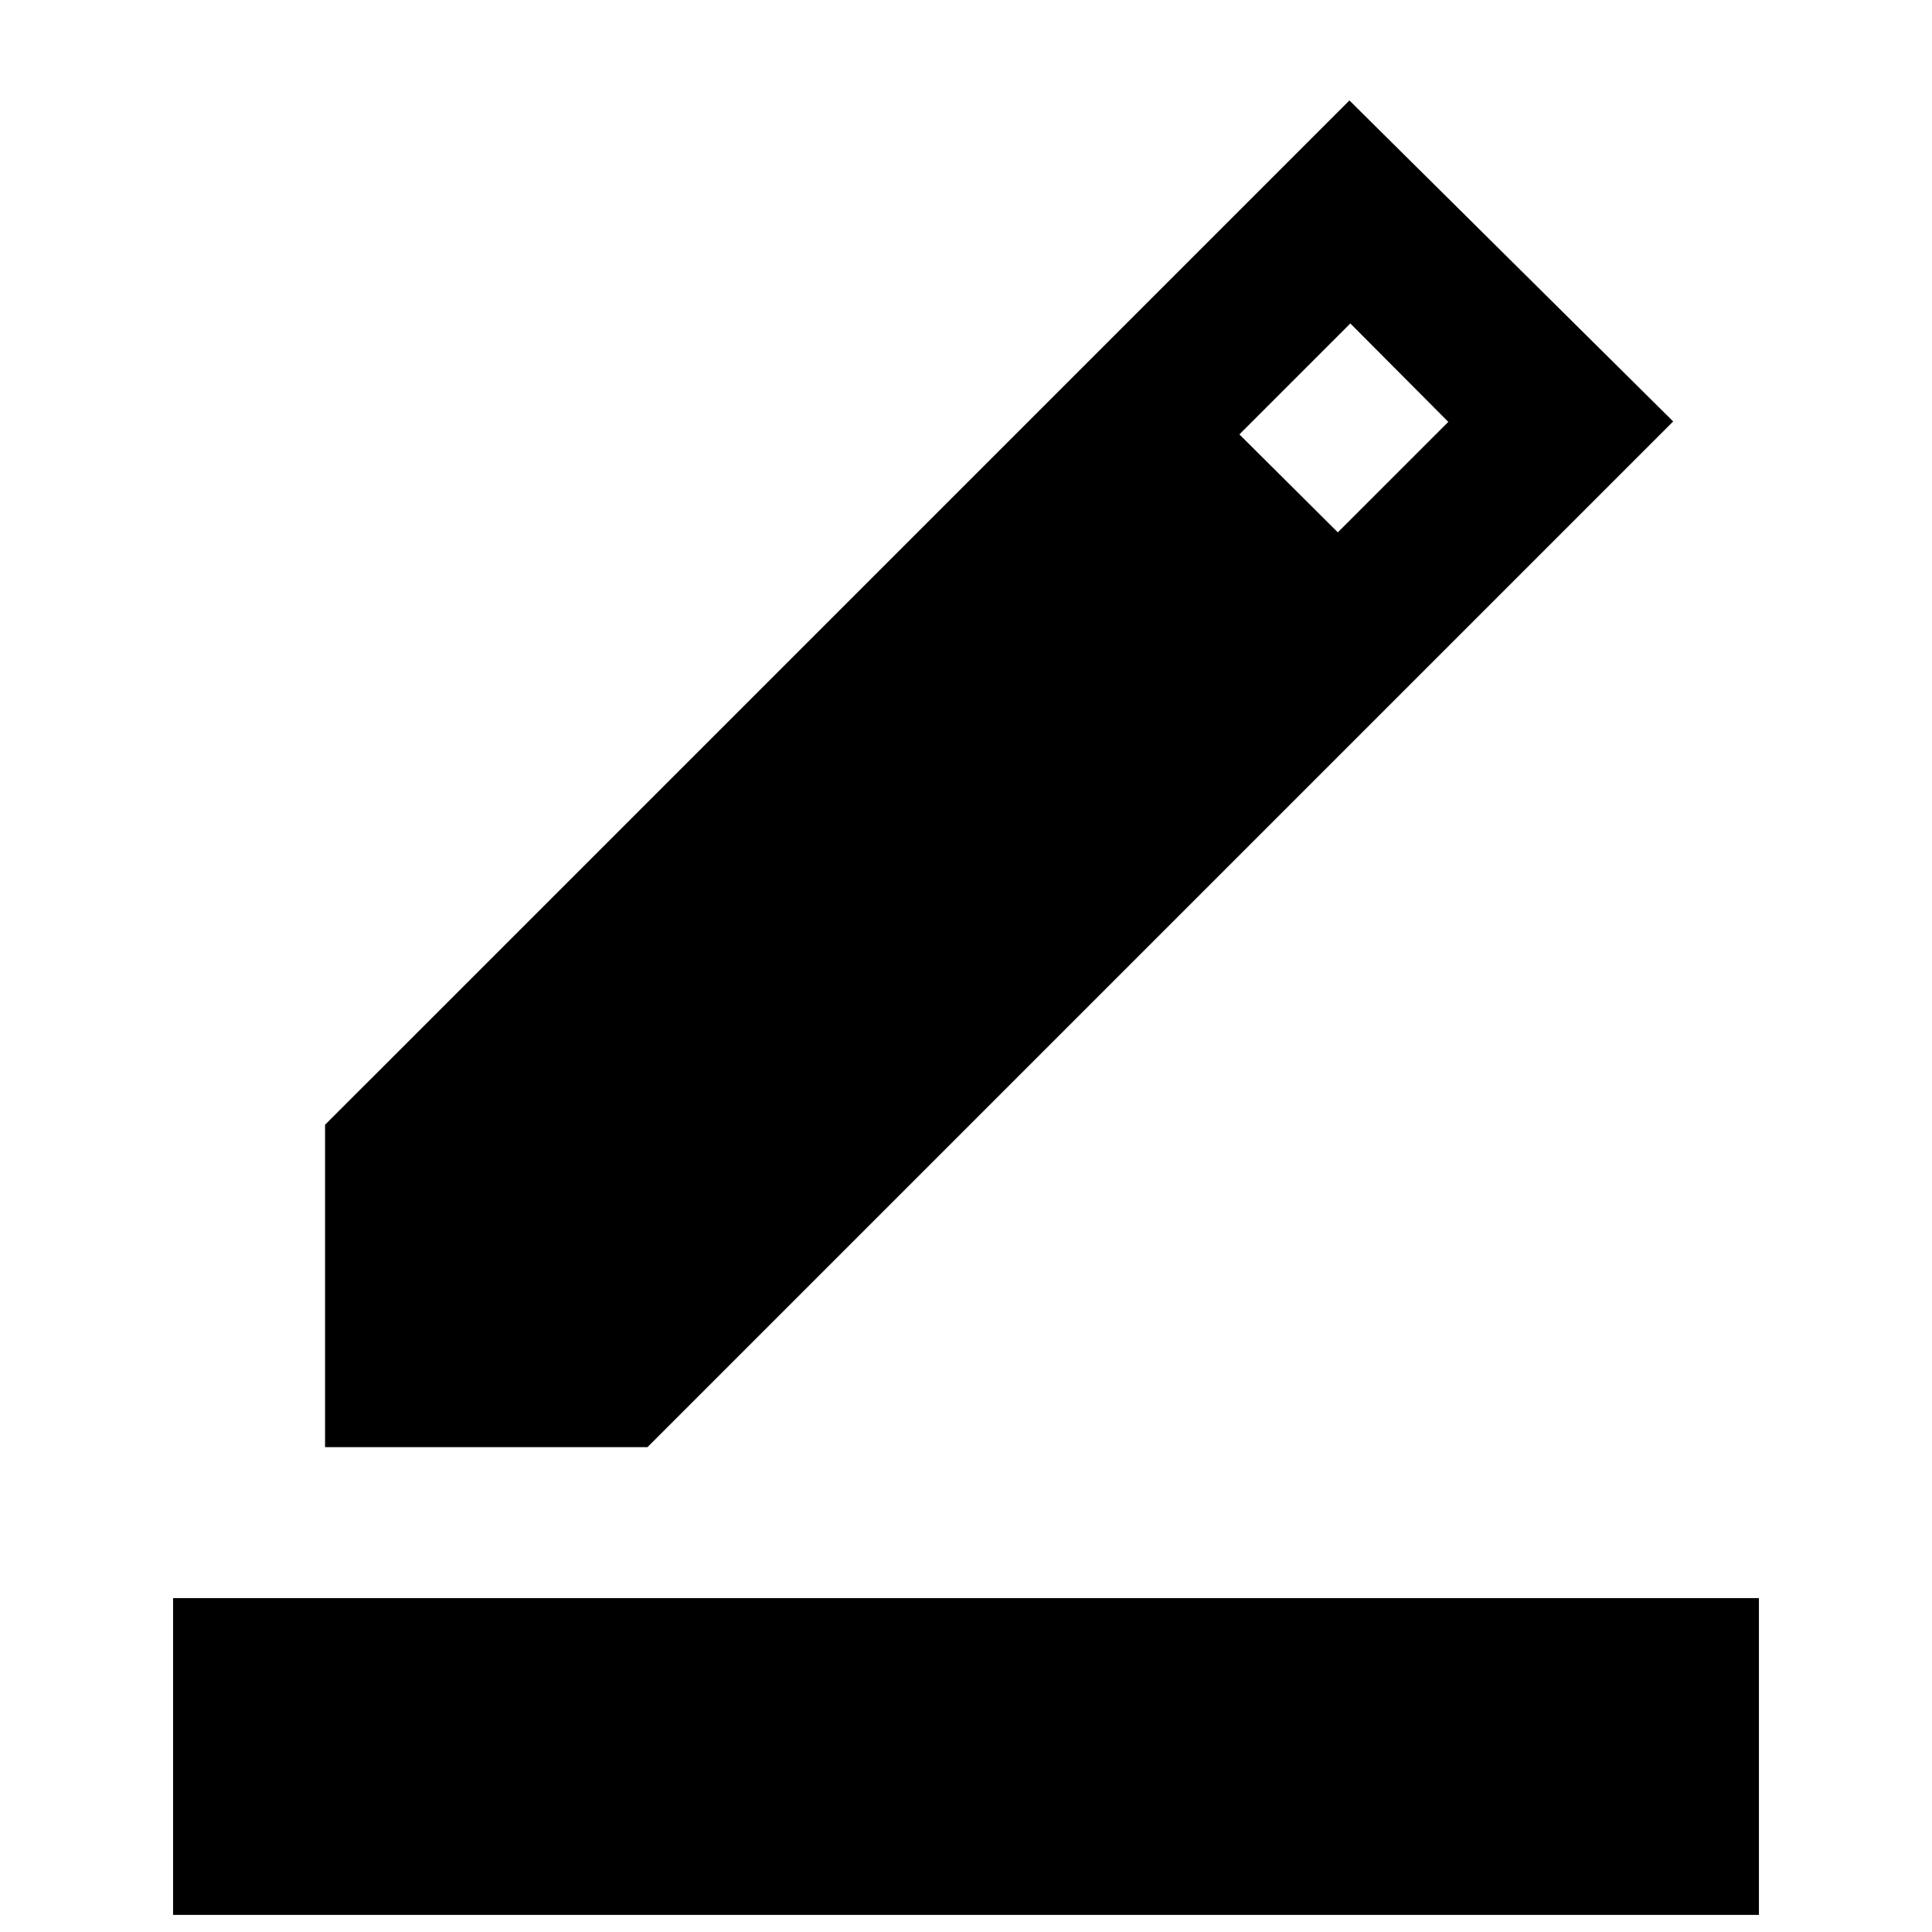 <svg xmlns="http://www.w3.org/2000/svg" height="24" viewBox="0 -960 960 960" width="24"><path d="M86-8.5v-157.41h788V-8.5H86Zm75.52-232.41v-160.2l509-508.98 160.87 159.5-509.67 509.68h-160.2Zm503.24-454.57 54.89-54.89-48.67-48.91-55.13 55.13 48.91 48.67Z"/></svg>
